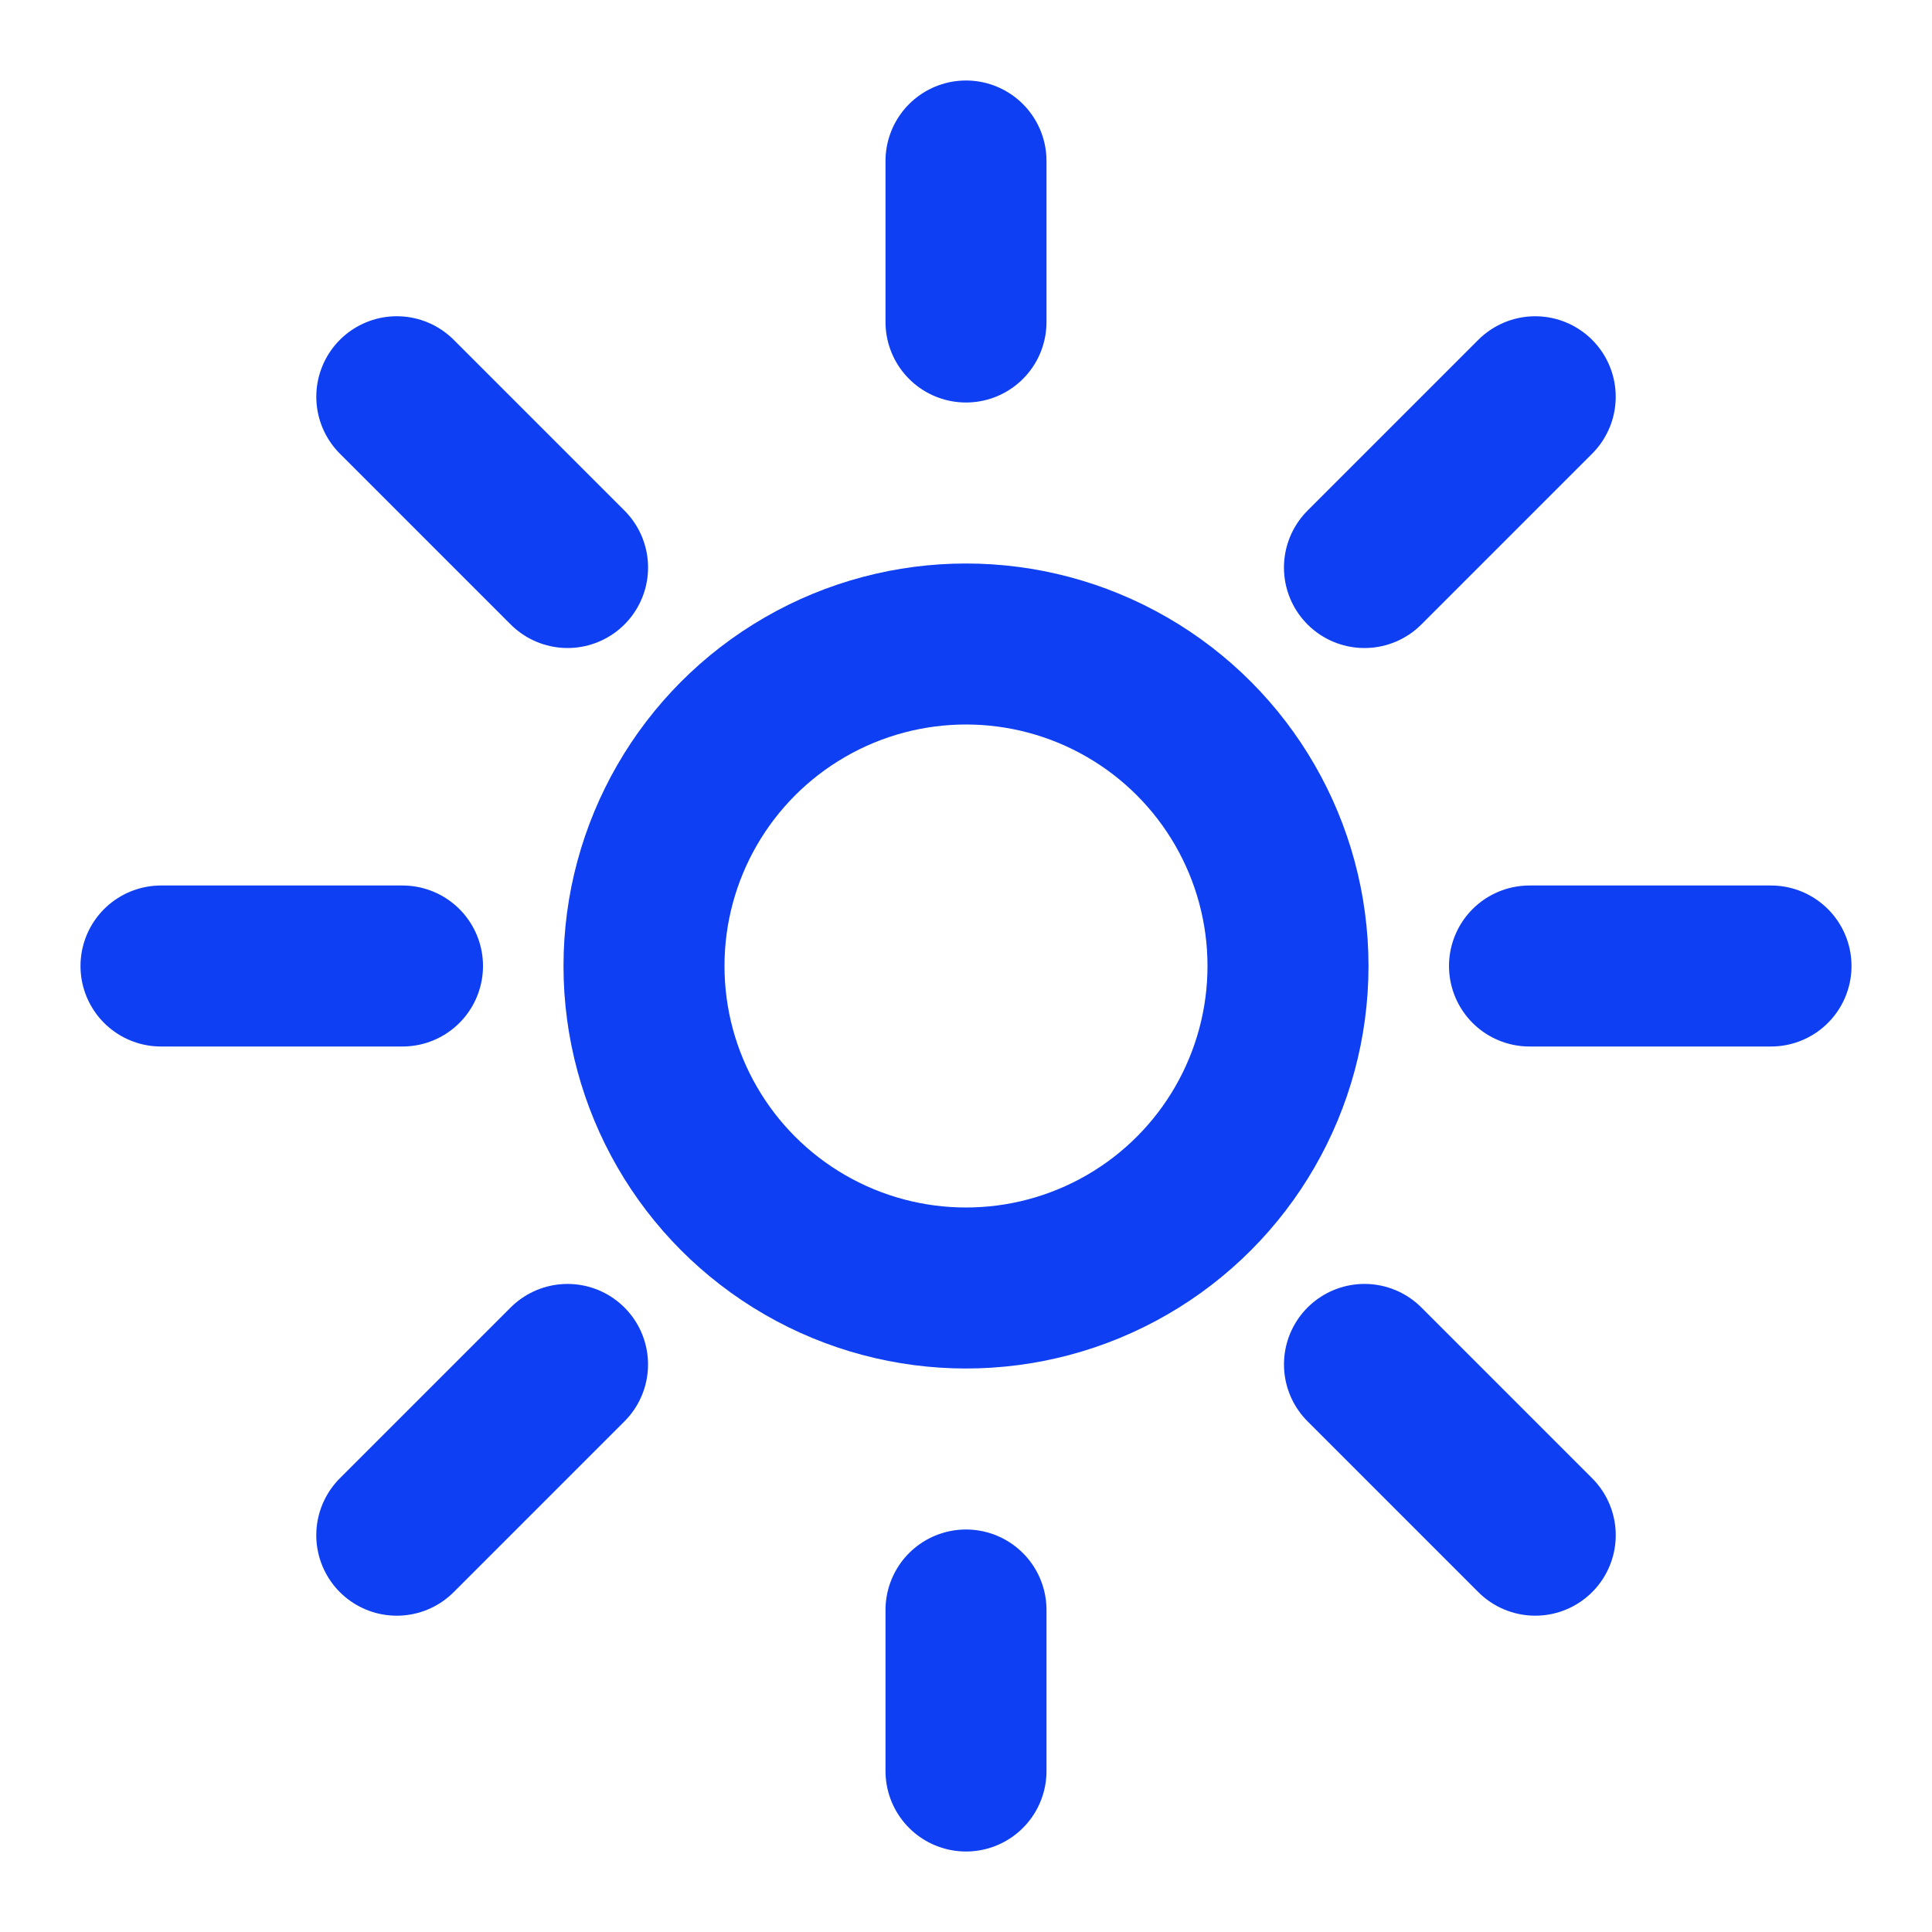 <svg xmlns="http://www.w3.org/2000/svg" width="24" height="24" viewBox="0 0 24 24">
  <g fill="none" fill-rule="evenodd" stroke="#0E3FF2" stroke-width="2">
    <circle cx="12" cy="12" r="4"/>
    <g stroke-linecap="round" stroke-linejoin="round" transform="translate(11 2)">
      <path d="M1 2L1 0M1 20L1 18"/>
    </g>
    <g stroke-linecap="round" stroke-linejoin="round" transform="rotate(-90 7.5 5.5)">
      <path d="M1 3L1 0M1 20L1 17"/>
    </g>
    <g stroke-linecap="round" stroke-linejoin="round" transform="rotate(45 4.086 24.278)">
      <path d="M1 3L1 0M1 20L1 17"/>
    </g>
    <g stroke-linecap="round" stroke-linejoin="round" transform="rotate(135 6.086 13.278)">
      <path d="M1 3L1 0M1 20L1 17"/>
    </g>
  </g>
</svg>
